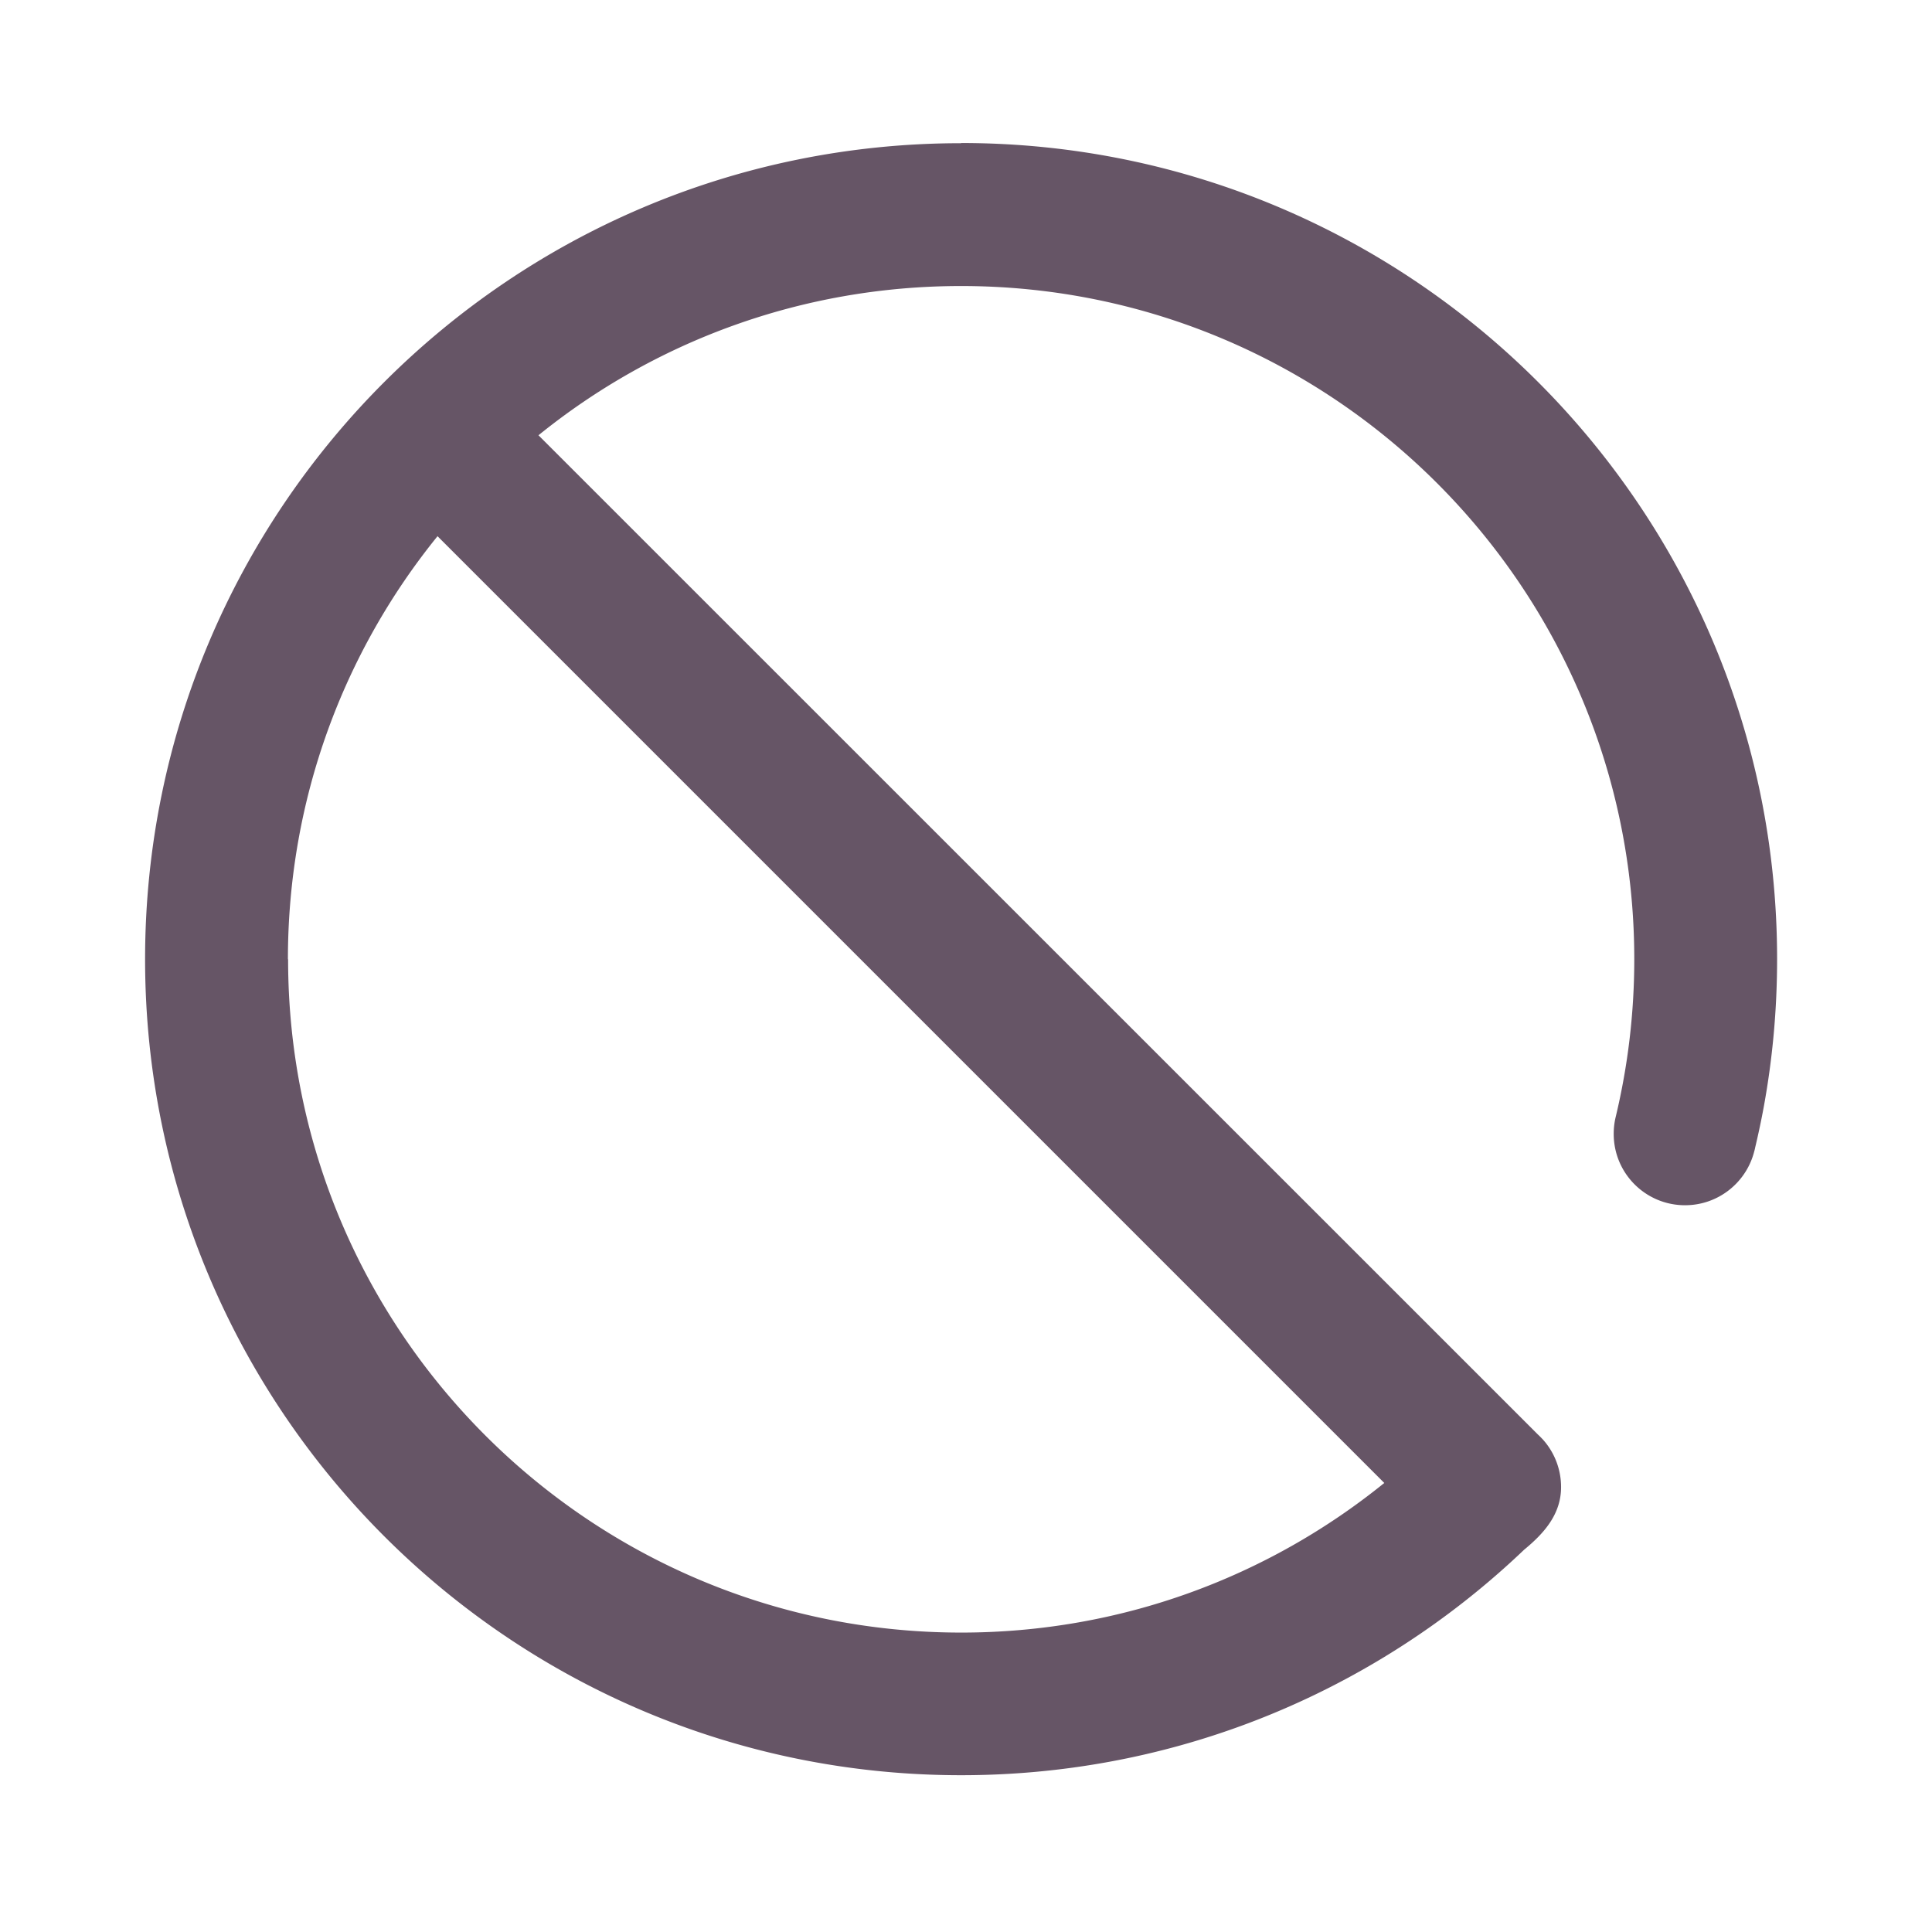 <svg xmlns="http://www.w3.org/2000/svg" viewBox="0 0 1024 1024" version="1.1"><path d="M509.4 75.9c-238.9 0-432.5 193.7-432.5 432.5s193.7 432.5 432.5 432.5c107.2 0 205.3-39 280.8-103.6a435.1 435.1 0 0 0 17.6-15.9c10.7-8.8 19.6-18.9 19.6-33.2a37.7 37.7 0 0 0-9.7-25.3l0-0-0.3-0.3a38.1 38.1 0 0 0-2.2-2.2L285.4 230.7c61.2-49.5 139.2-79.1 224-79.1 197.1 0 356.8 159.8 356.8 356.8 0 28.7-3.4 56.6-9.8 83.4l0 0a37.9 37.9 0 0 0-1.1 9.2c0 20.9 16.9 37.8 37.8 37.8 17.3 0 31.9-11.6 36.4-27.5l0-0 0-0c0.3-1.1 0.6-2.1 0.8-3.2a429.9 429.9 0 0 0 4.6-21.8c4.6-25.3 7-51.3 7-78 0-238.9-193.7-432.5-432.5-432.5z m-356.8 432.5c0-85 29.7-163 79.3-224.2l501.8 501.8c-61.3 49.6-139.3 79.3-224.2 79.3-197.1 0-356.8-159.8-356.8-356.8z" fill="#6569" p-id="648"></path></svg>